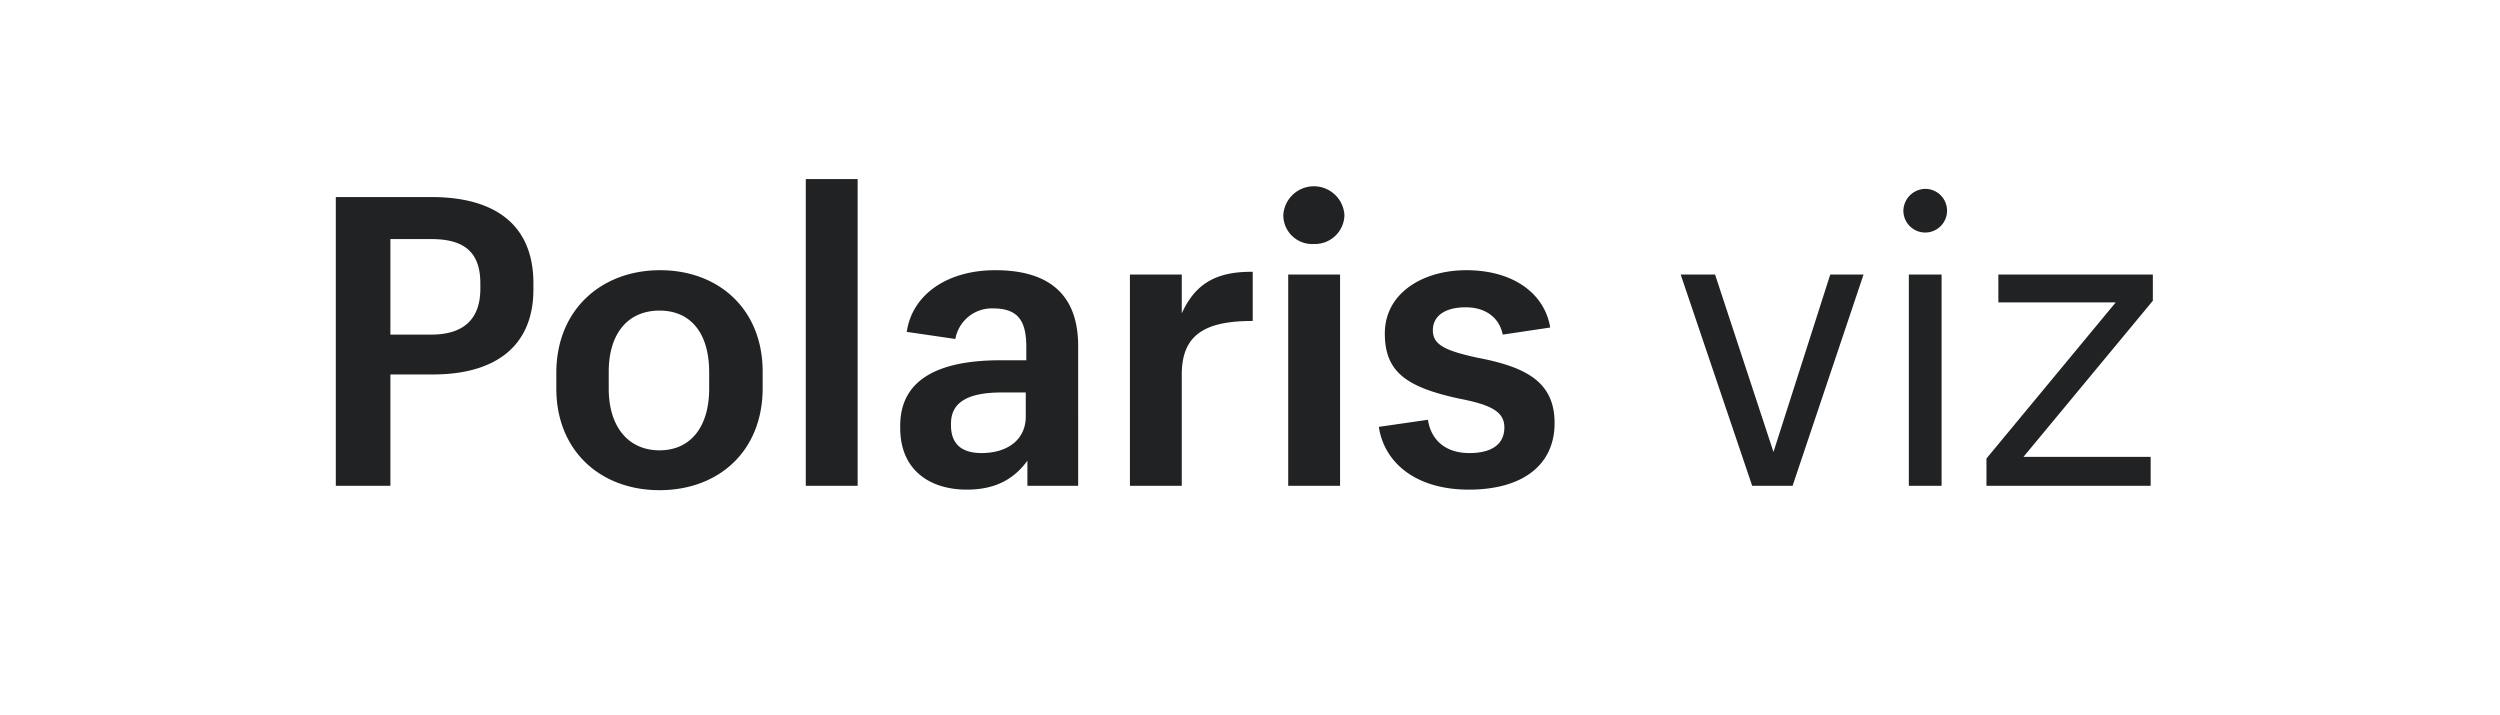 <svg xmlns="http://www.w3.org/2000/svg" viewBox="0 0 458 131">
  <path d="M61.52 89h10V68.6h7.8c11.1 0 18.4-4.9 18.4-15.6v-1.1c0-10.7-7-15.8-18.7-15.8h-17.5zm10-27.7V43.8H79c5.7 0 9 2.1 9 8.1v1c0 5.6-3.1 8.4-9 8.4zm30.4 9.9c0 11.4 8.1 18.6 18.9 18.6s18.9-7.1 18.9-18.7v-3c0-11.5-8.1-18.6-18.8-18.6s-19 7.2-19 18.8zm9.6 0v-3.1c0-7.1 3.6-11.2 9.3-11.2s9.1 4.1 9.1 11.3v3c0 7-3.4 11.3-9.1 11.3s-9.3-4.3-9.3-11.3zm36.1 17.8h9.5V32.8h-9.5zm40.6-4.6V89h9.3V63.4c0-10.1-6.1-13.9-15.2-13.9-8.7 0-15.2 4.4-16.2 11.3l8.9 1.3a6.79 6.79 0 016.9-5.6c4.7 0 6.1 2.4 6.1 7.1V66h-4.7c-10.7 0-18.4 3.1-18.4 12v.4c0 7.8 5.5 11.3 12.2 11.3 5.7 0 8.9-2.3 11.1-5.3zm-8.4-1.4c-3.8 0-5.6-1.8-5.6-5.1v-.3c0-4.2 3.6-5.7 9.3-5.7h4.4v4.2c.1 4.4-3.3 6.9-8.1 6.9zM207 89h9.5V68.6c0-7.4 4.4-9.8 13-9.8v-9c-7.2-.1-10.7 2.6-13 7.6v-7.1H207zm33.7-44.3a5.41 5.41 0 005.6-5.3 5.61 5.61 0 00-11.2 0 5.29 5.29 0 005.62 5.3zM236 89h9.5V50.3H236zm48.8-11.5c0-7.6-5.3-10.3-14.3-12-5.9-1.3-8-2.4-8-5s2.2-4.2 6-4.2 6.2 2 6.8 5L284 60c-1-6.1-6.6-10.5-15.4-10.5-7.8 0-14.9 4.1-14.9 11.6 0 7 3.9 9.8 13.5 11.9 5.7 1.1 8.4 2.3 8.4 5.3s-2.2 4.7-6.4 4.7c-4.7 0-7.1-2.7-7.6-6.1l-9 1.3c1 6.6 6.8 11.5 16.5 11.5s15.7-4.4 15.7-12.2zM321 89h7.4l13-38.7h-6.1l-10.4 32.5-10.7-32.5h-6.3zm31.7-46.4a4 4 0 000-8 4.08 4.08 0 00-4 4 4 4 0 004.02 4zm-3 46.4h6V50.3h-6zm44.3-5.3h-23.3l23.7-28.6v-4.8h-28.3v5.1h21.5L363.92 84v5H394z" fill="#202223"/>
</svg>
